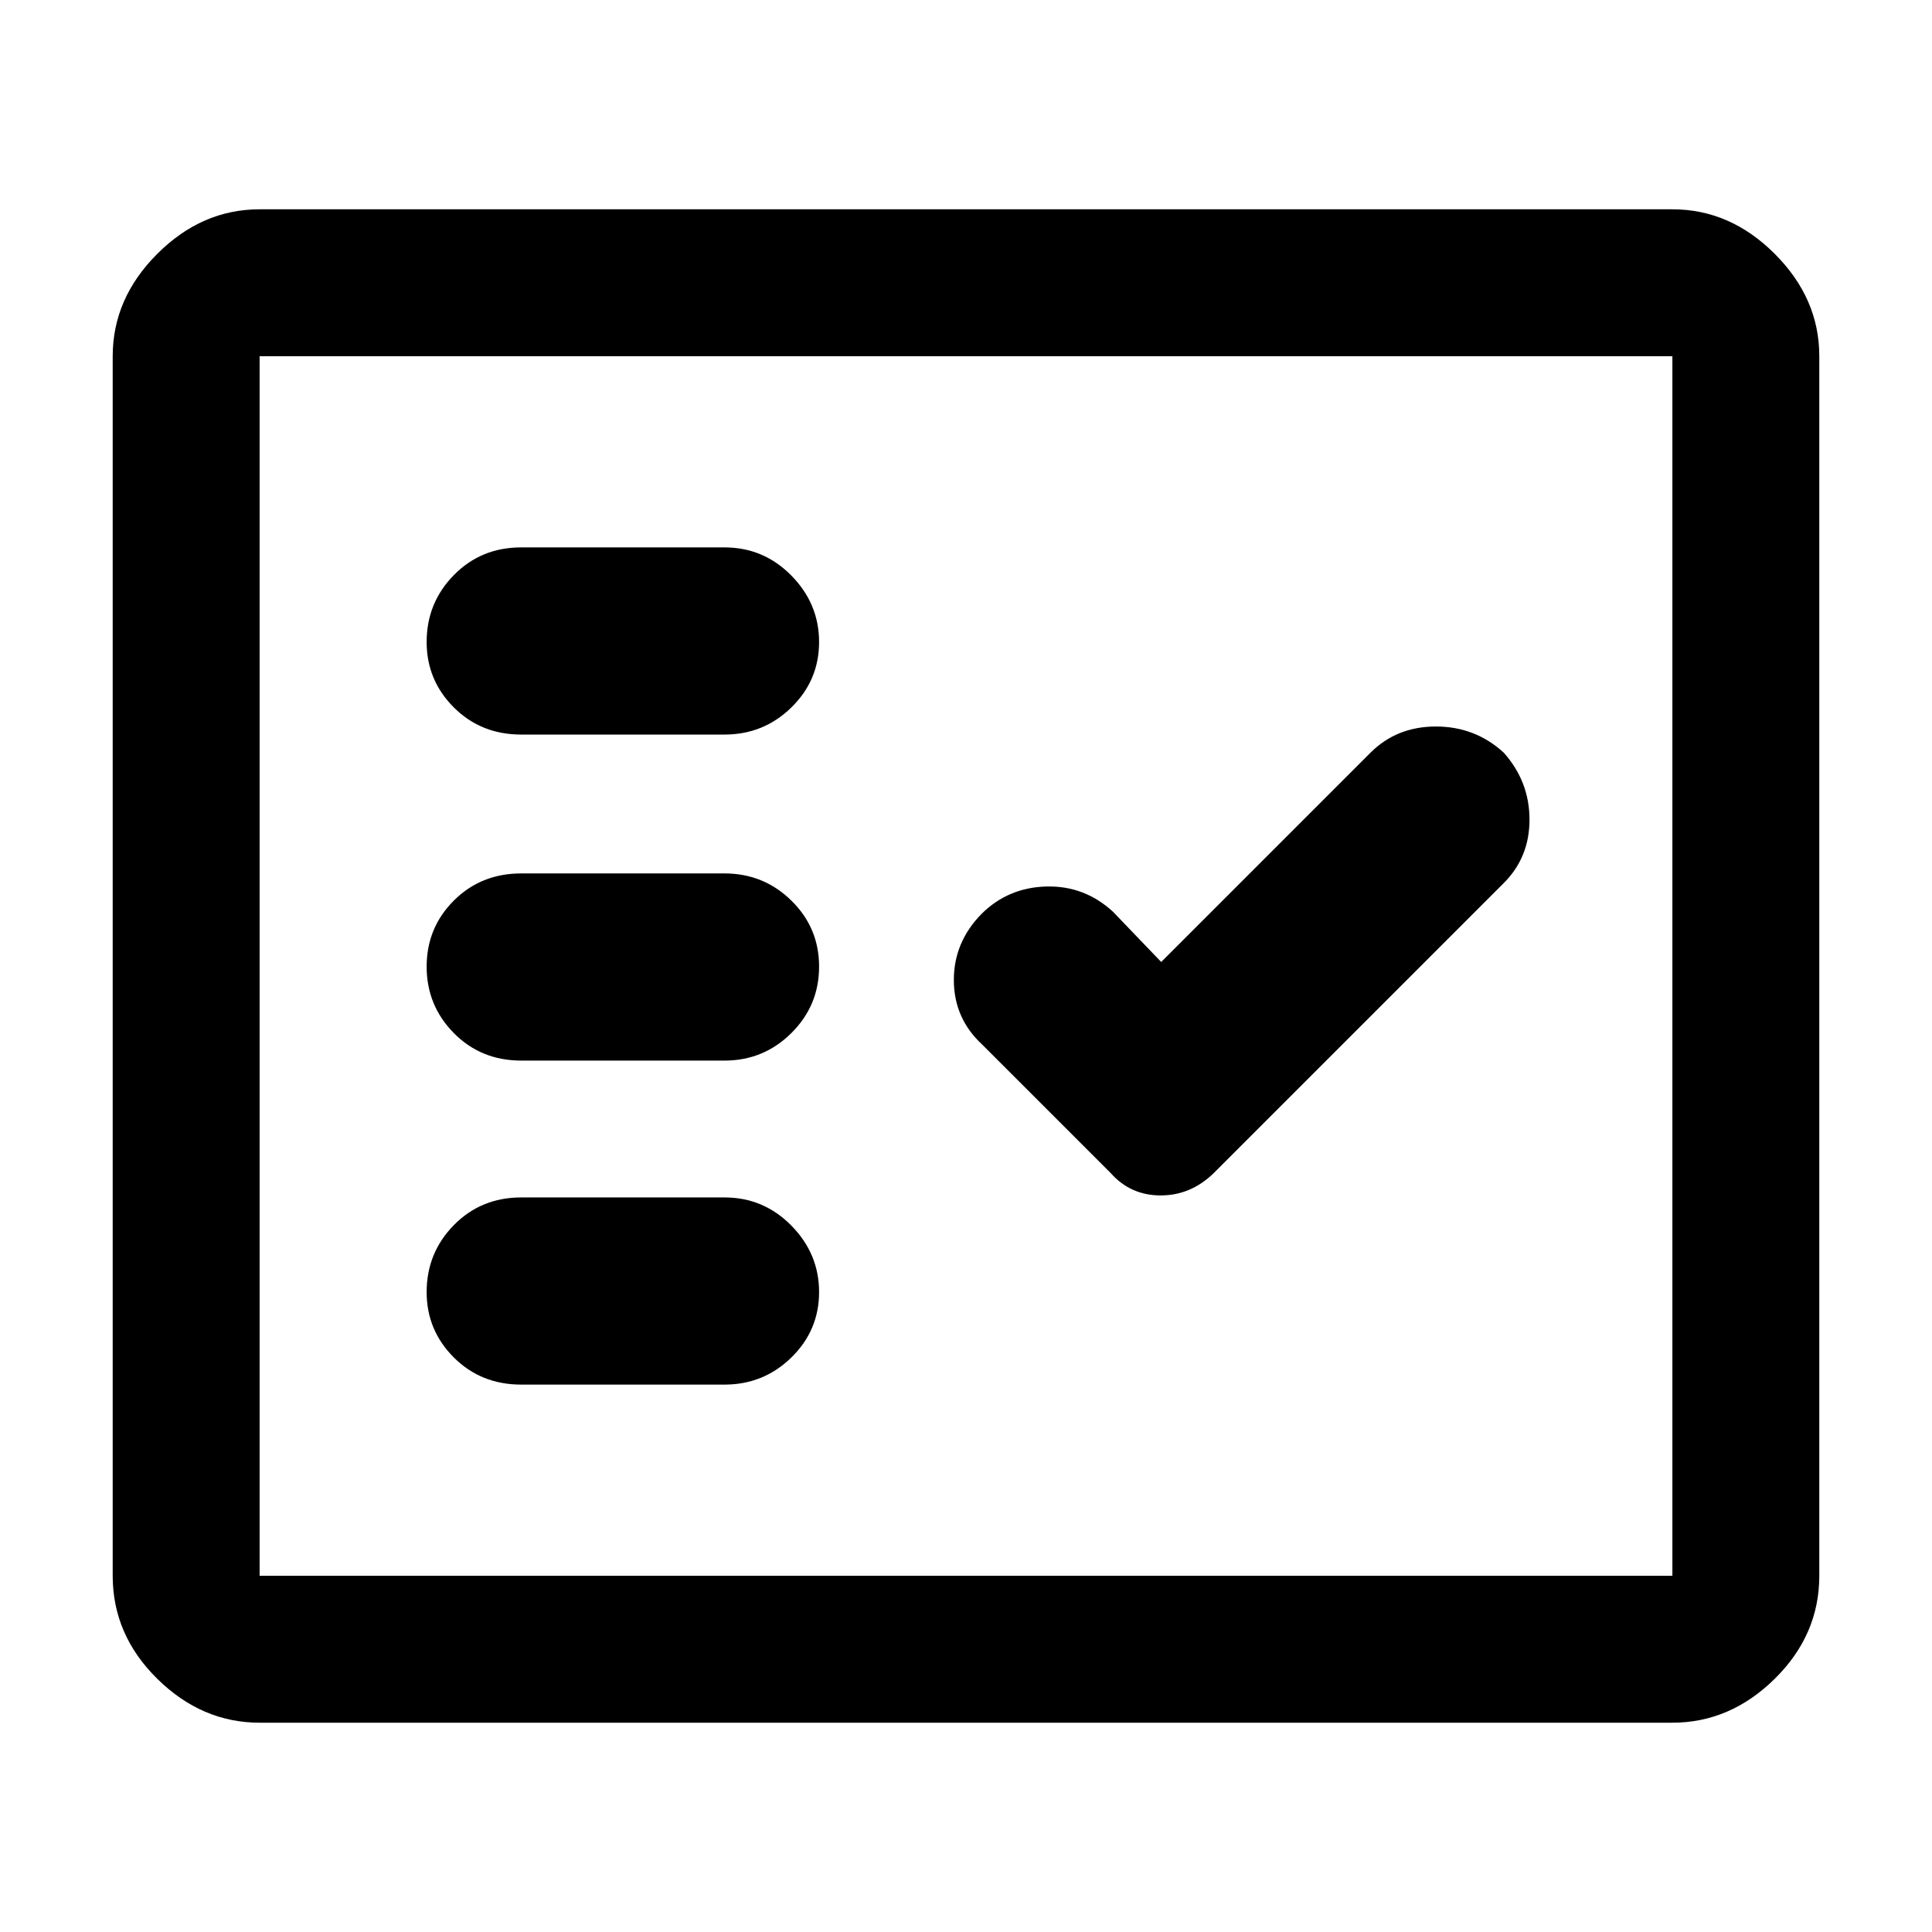 <svg xmlns="http://www.w3.org/2000/svg" height="48" viewBox="0 -960 960 960" width="48"><path d="M129-104q-28.72 0-50.86-21.82T56-177v-606q0-28.72 22.14-50.86T129-856h702q28.72 0 50.86 22.14T904-783v606q0 29.36-22.14 51.18T831-104H129Zm0-73h702v-606H129v606Zm231-95q19.45 0 33.23-13.48Q407-298.96 407-317.98T393.23-351q-13.78-14-33.23-14H259q-20 0-33.5 13.77Q212-337.45 212-318q0 19.02 13.5 32.51Q239-272 259-272h101Zm217-210-24-25q-14.18-13-33.09-12.5-18.91.5-32.08 13.5-13.91 14.09-13.87 33.05Q474-454 488-441l64 64q9.82 11 24.73 11T603-377l144-144q13-12.82 13-31.73T747.21-586q-14.19-13-33.7-13Q694-599 681-586L577-482Zm-217 49q19.45 0 33.23-13.68 13.77-13.69 13.77-33 0-19.32-13.77-32.82Q379.45-526 360-526H259q-20 0-33.5 13.5T212-479.68q0 19.31 13.5 33Q239-433 259-433h101Zm0-162q19.45 0 33.23-13.48Q407-621.96 407-640.98T393.23-674q-13.78-14-33.23-14H259q-20 0-33.5 13.78Q212-660.45 212-641q0 19.03 13.5 32.51Q239-595 259-595h101ZM129-177v-606 606Z"/></svg>